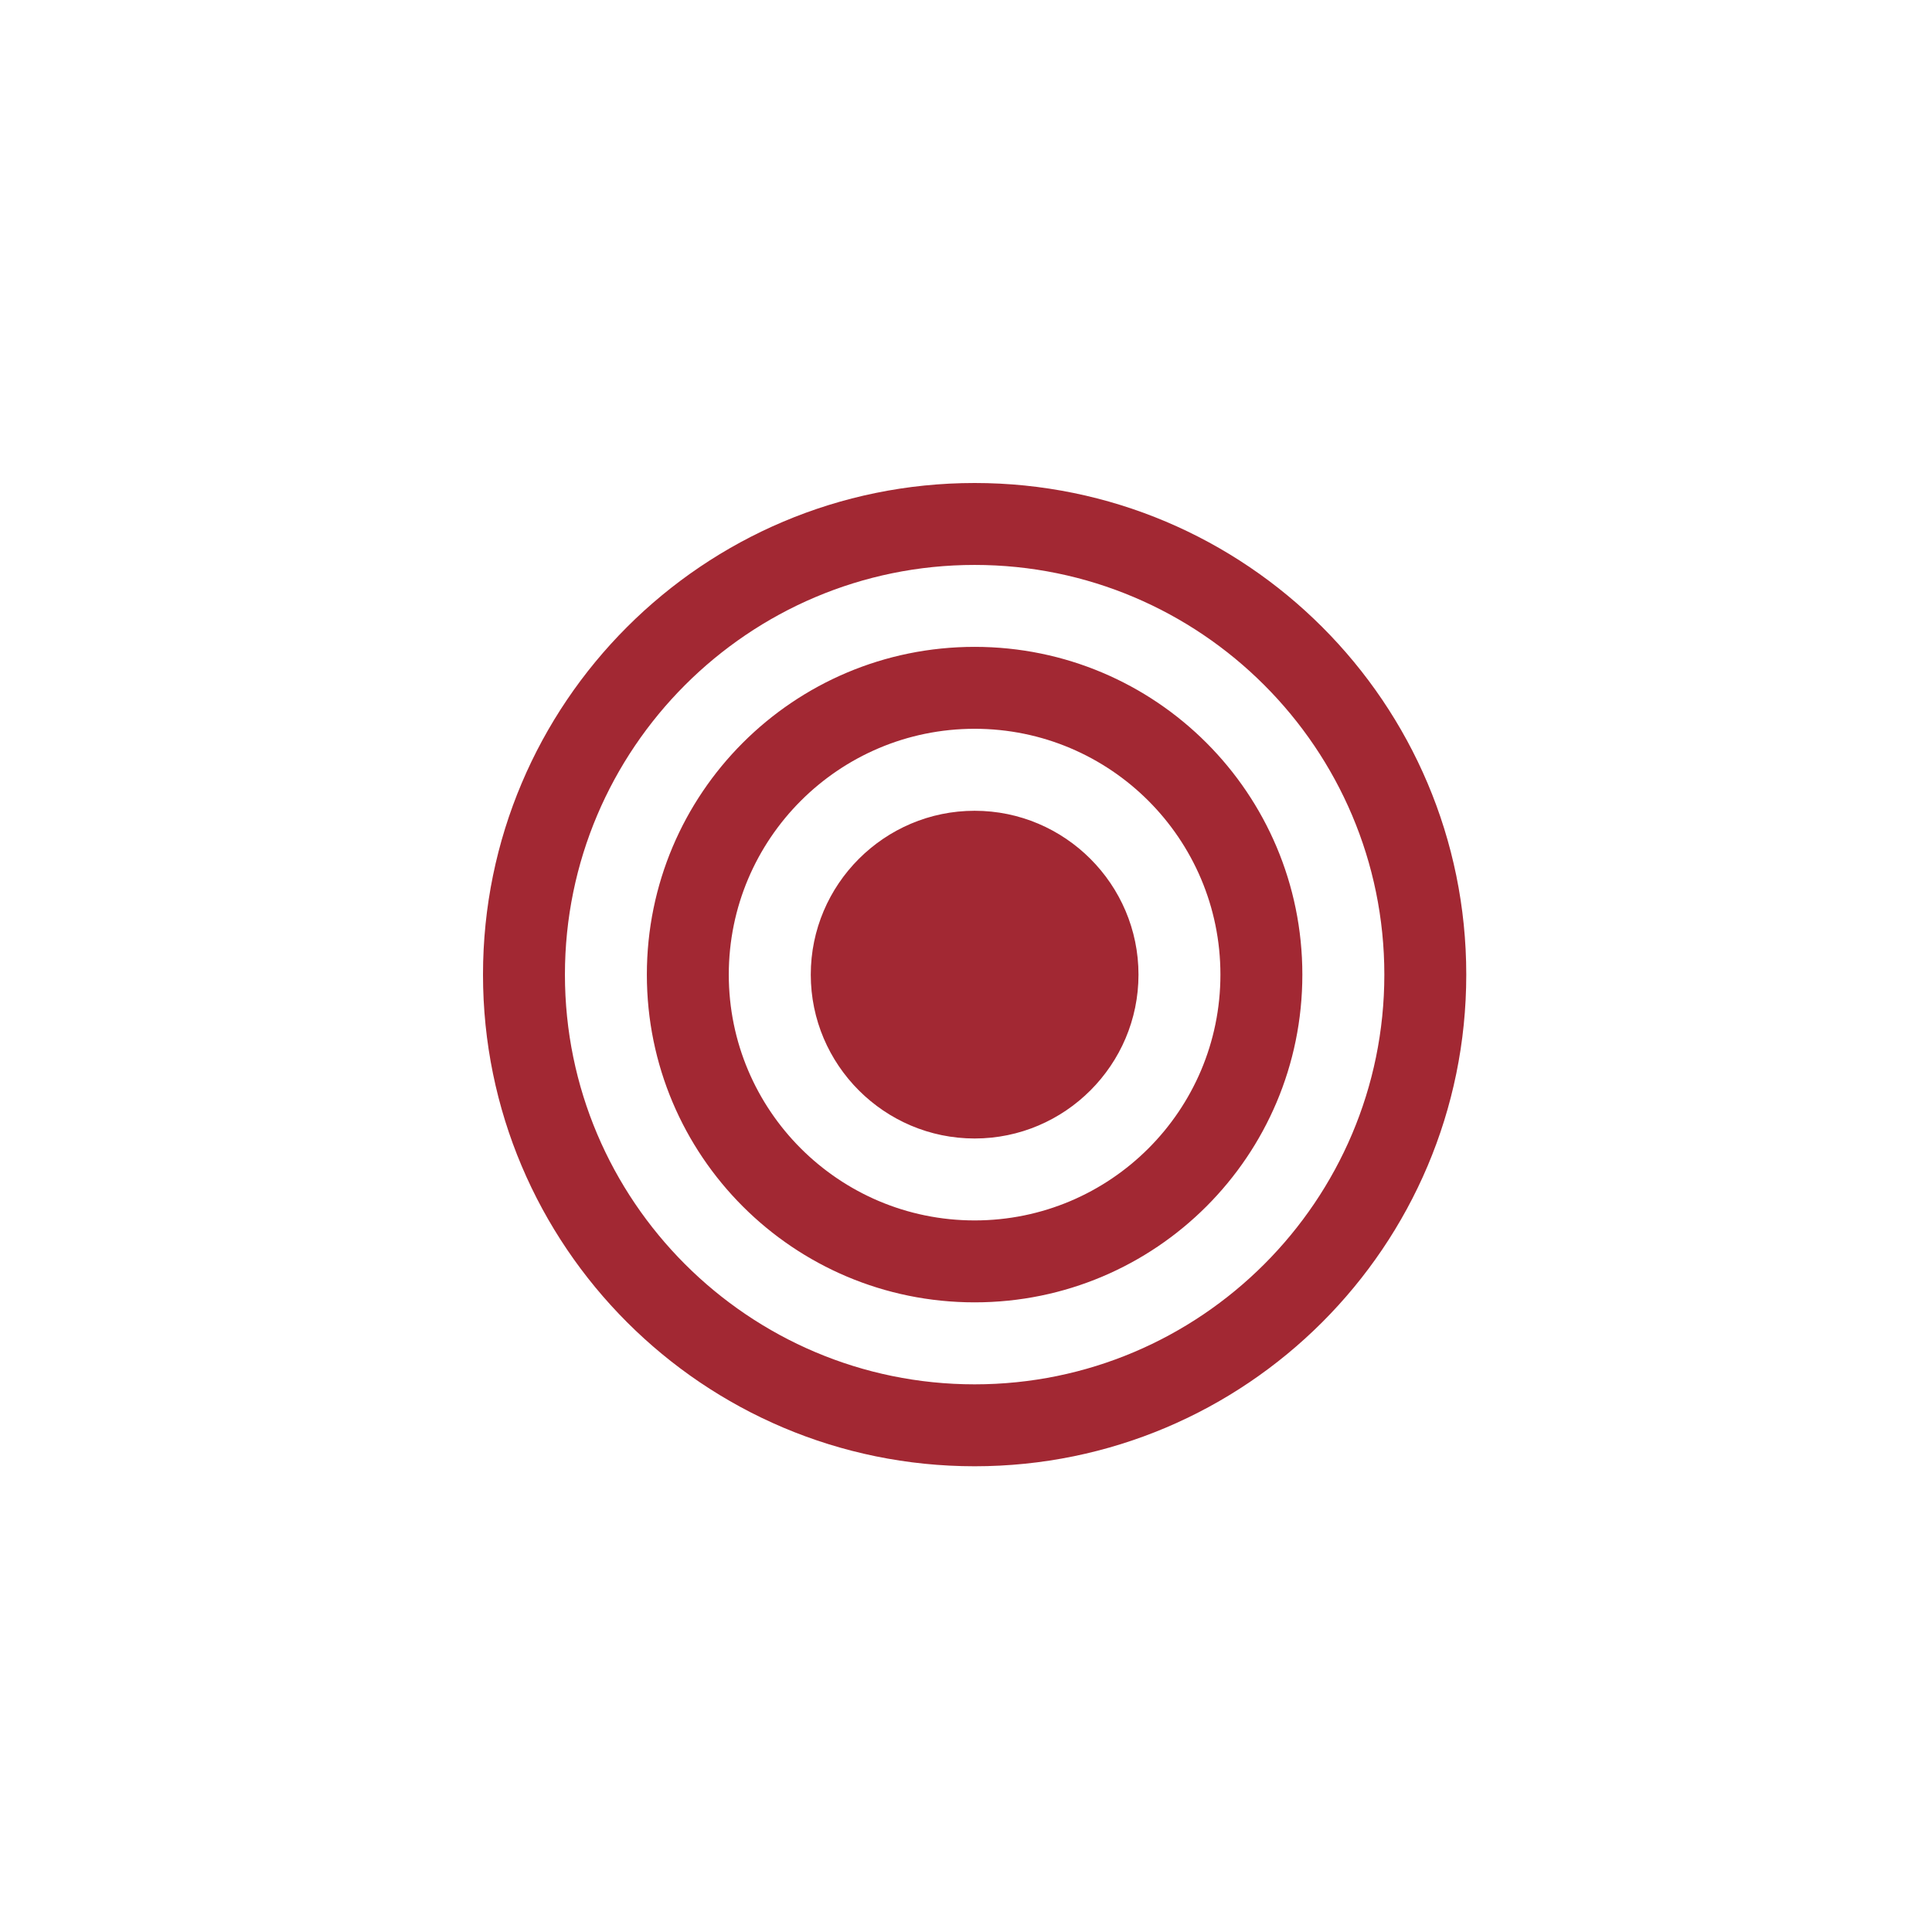 <?xml version="1.0" encoding="UTF-8"?>
<svg width="32px" height="32px" viewBox="0 0 32 32" version="1.1" xmlns="http://www.w3.org/2000/svg" xmlns:xlink="http://www.w3.org/1999/xlink">
    <!-- Generator: Sketch 50 (54983) - http://www.bohemiancoding.com/sketch -->
    <title>pix_plugins/mod/ilptarget/icon</title>
    <desc>Created with Sketch.</desc>
    <defs></defs>
    <g id="pix_plugins/mod/ilptarget/icon" stroke="none" stroke-width="1" fill="none" fill-rule="evenodd">
        <g id="circle_background"></g>
        <path d="M18.857,16.143 C18.857,17.638 17.638,18.857 16.143,18.857 C14.648,18.857 13.429,17.638 13.429,16.143 C13.429,14.648 14.648,13.429 16.143,13.429 C17.638,13.429 18.857,14.648 18.857,16.143 Z M20.214,16.143 C20.214,13.895 18.391,12.071 16.143,12.071 C13.895,12.071 12.071,13.895 12.071,16.143 C12.071,18.391 13.895,20.214 16.143,20.214 C18.391,20.214 20.214,18.391 20.214,16.143 Z M21.571,16.143 C21.571,19.143 19.143,21.571 16.143,21.571 C13.142,21.571 10.714,19.143 10.714,16.143 C10.714,13.142 13.142,10.714 16.143,10.714 C19.143,10.714 21.571,13.142 21.571,16.143 Z M22.929,16.143 C22.929,12.4 19.886,9.357 16.143,9.357 C12.4,9.357 9.357,12.4 9.357,16.143 C9.357,19.886 12.4,22.929 16.143,22.929 C19.886,22.929 22.929,19.886 22.929,16.143 Z M24.286,16.143 C24.286,20.638 20.638,24.286 16.143,24.286 C11.647,24.286 8,20.638 8,16.143 C8,11.647 11.647,8 16.143,8 C20.638,8 24.286,11.647 24.286,16.143 Z" id="ilptarget" fill="#A22833"></path>
    </g>
</svg>